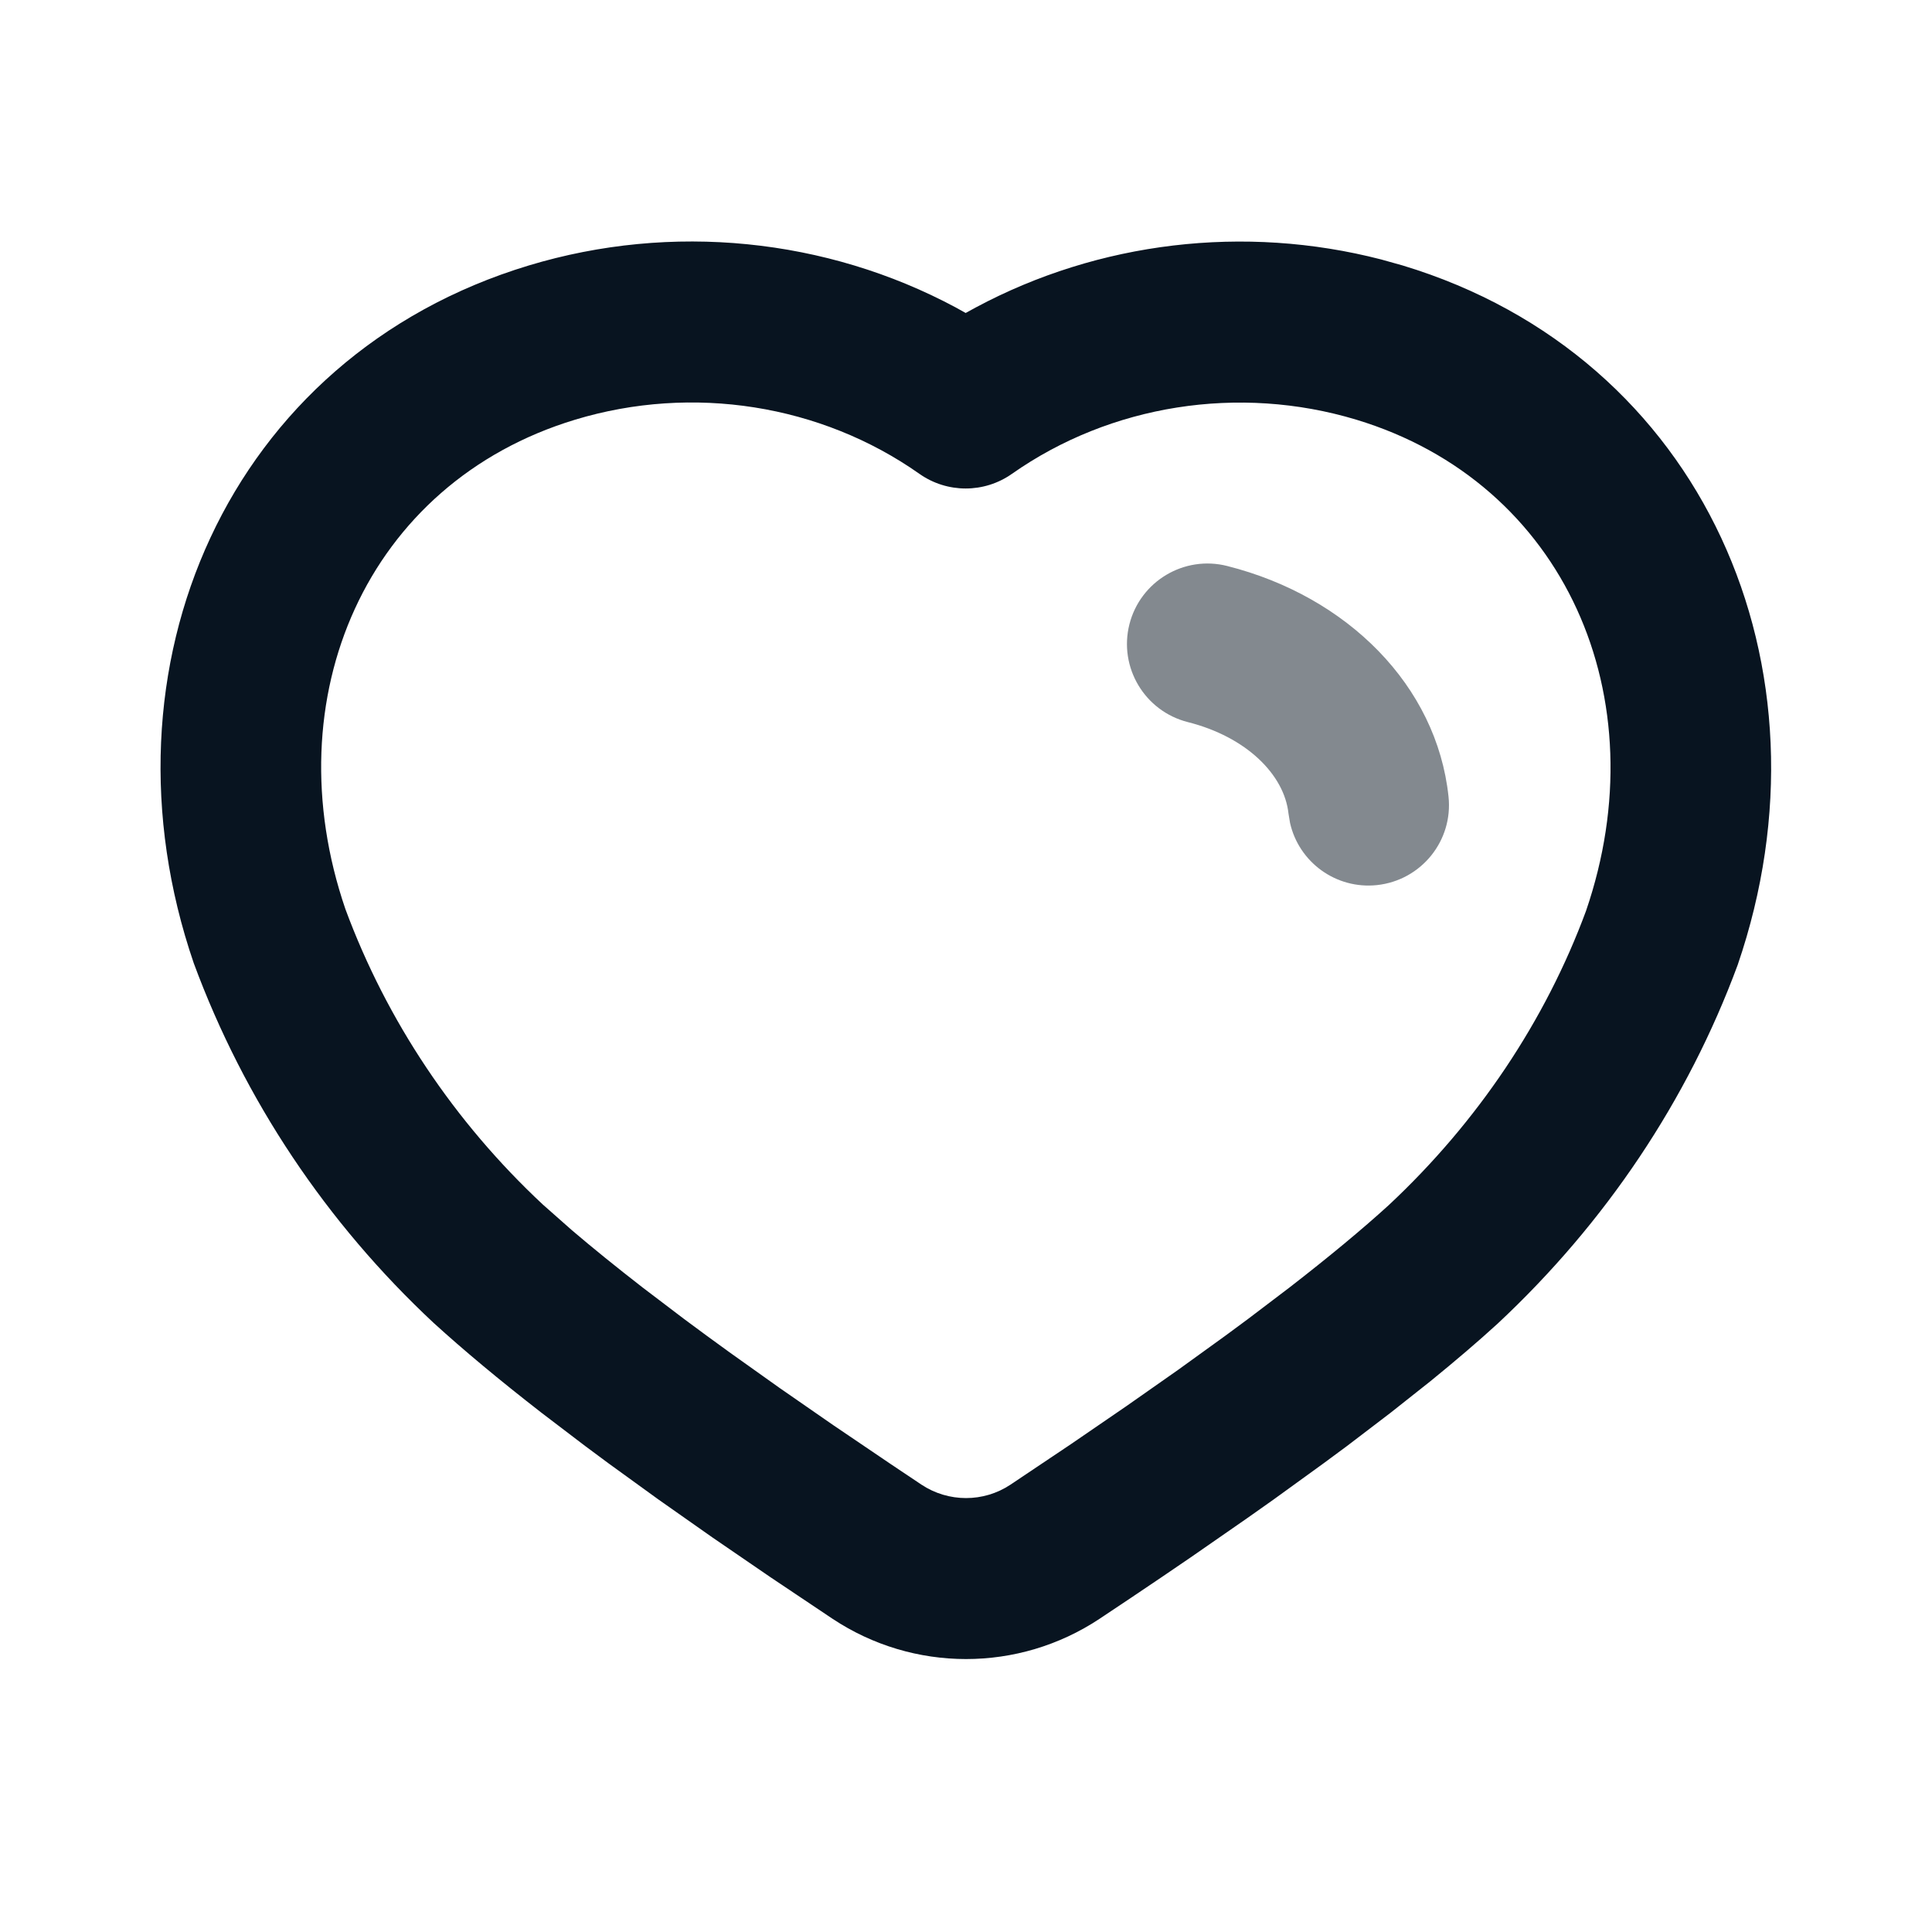 <svg width="24" height="24" viewBox="0 0 24 24" fill="none" xmlns="http://www.w3.org/2000/svg">
<path fill-rule="evenodd" clip-rule="evenodd" d="M6.568 3.298C2.831 4.428 1.149 8.294 2.407 11.965C3.036 13.667 4.053 15.188 5.386 16.433C5.758 16.772 6.203 17.143 6.723 17.547L7.268 17.962C7.363 18.033 7.46 18.105 7.559 18.178L8.179 18.627L8.849 19.098L9.57 19.592L10.342 20.109C11.347 20.776 12.653 20.776 13.658 20.11L14.046 19.851C14.303 19.679 14.552 19.51 14.793 19.345L15.489 18.862C15.601 18.783 15.711 18.706 15.819 18.629L16.439 18.18C16.538 18.108 16.635 18.036 16.73 17.965L17.274 17.55L17.769 17.158C18.081 16.904 18.36 16.666 18.606 16.441C19.948 15.187 20.965 13.667 21.586 11.987C22.851 8.296 21.163 4.428 17.425 3.298L17.157 3.223C15.456 2.784 13.648 3.002 12.122 3.819L11.996 3.888L11.872 3.819C10.265 2.958 8.345 2.761 6.568 3.298ZM11.421 5.886C11.766 6.129 12.226 6.129 12.571 5.886C13.795 5.026 15.389 4.774 16.847 5.213C19.442 5.998 20.609 8.67 19.702 11.316C19.198 12.679 18.357 13.938 17.25 14.972C16.917 15.275 16.506 15.616 16.018 15.994L15.503 16.385C15.413 16.452 15.321 16.52 15.227 16.589L14.636 17.016L13.993 17.467L13.3 17.942L12.551 18.444C12.218 18.665 11.782 18.665 11.447 18.443L11.069 18.19L10.35 17.703L9.682 17.24L9.064 16.8C8.867 16.658 8.678 16.519 8.498 16.385L7.982 15.993C7.656 15.74 7.363 15.503 7.104 15.282L6.743 14.963C5.645 13.938 4.804 12.68 4.291 11.294C3.391 8.667 4.553 5.997 7.146 5.213C8.604 4.772 10.197 5.024 11.421 5.886Z" fill="#081420"/>
<g opacity="0.5">
<path fill-rule="evenodd" clip-rule="evenodd" d="M14.03 7.755C14.166 7.22 14.71 6.895 15.245 7.031C16.738 7.408 17.848 8.518 17.994 9.895C18.053 10.444 17.655 10.936 17.105 10.995C16.596 11.049 16.134 10.71 16.025 10.221L16.006 10.106C15.954 9.624 15.485 9.154 14.755 8.97C14.22 8.834 13.895 8.291 14.03 7.755Z" fill="#081420"/>
</g>
</svg>
